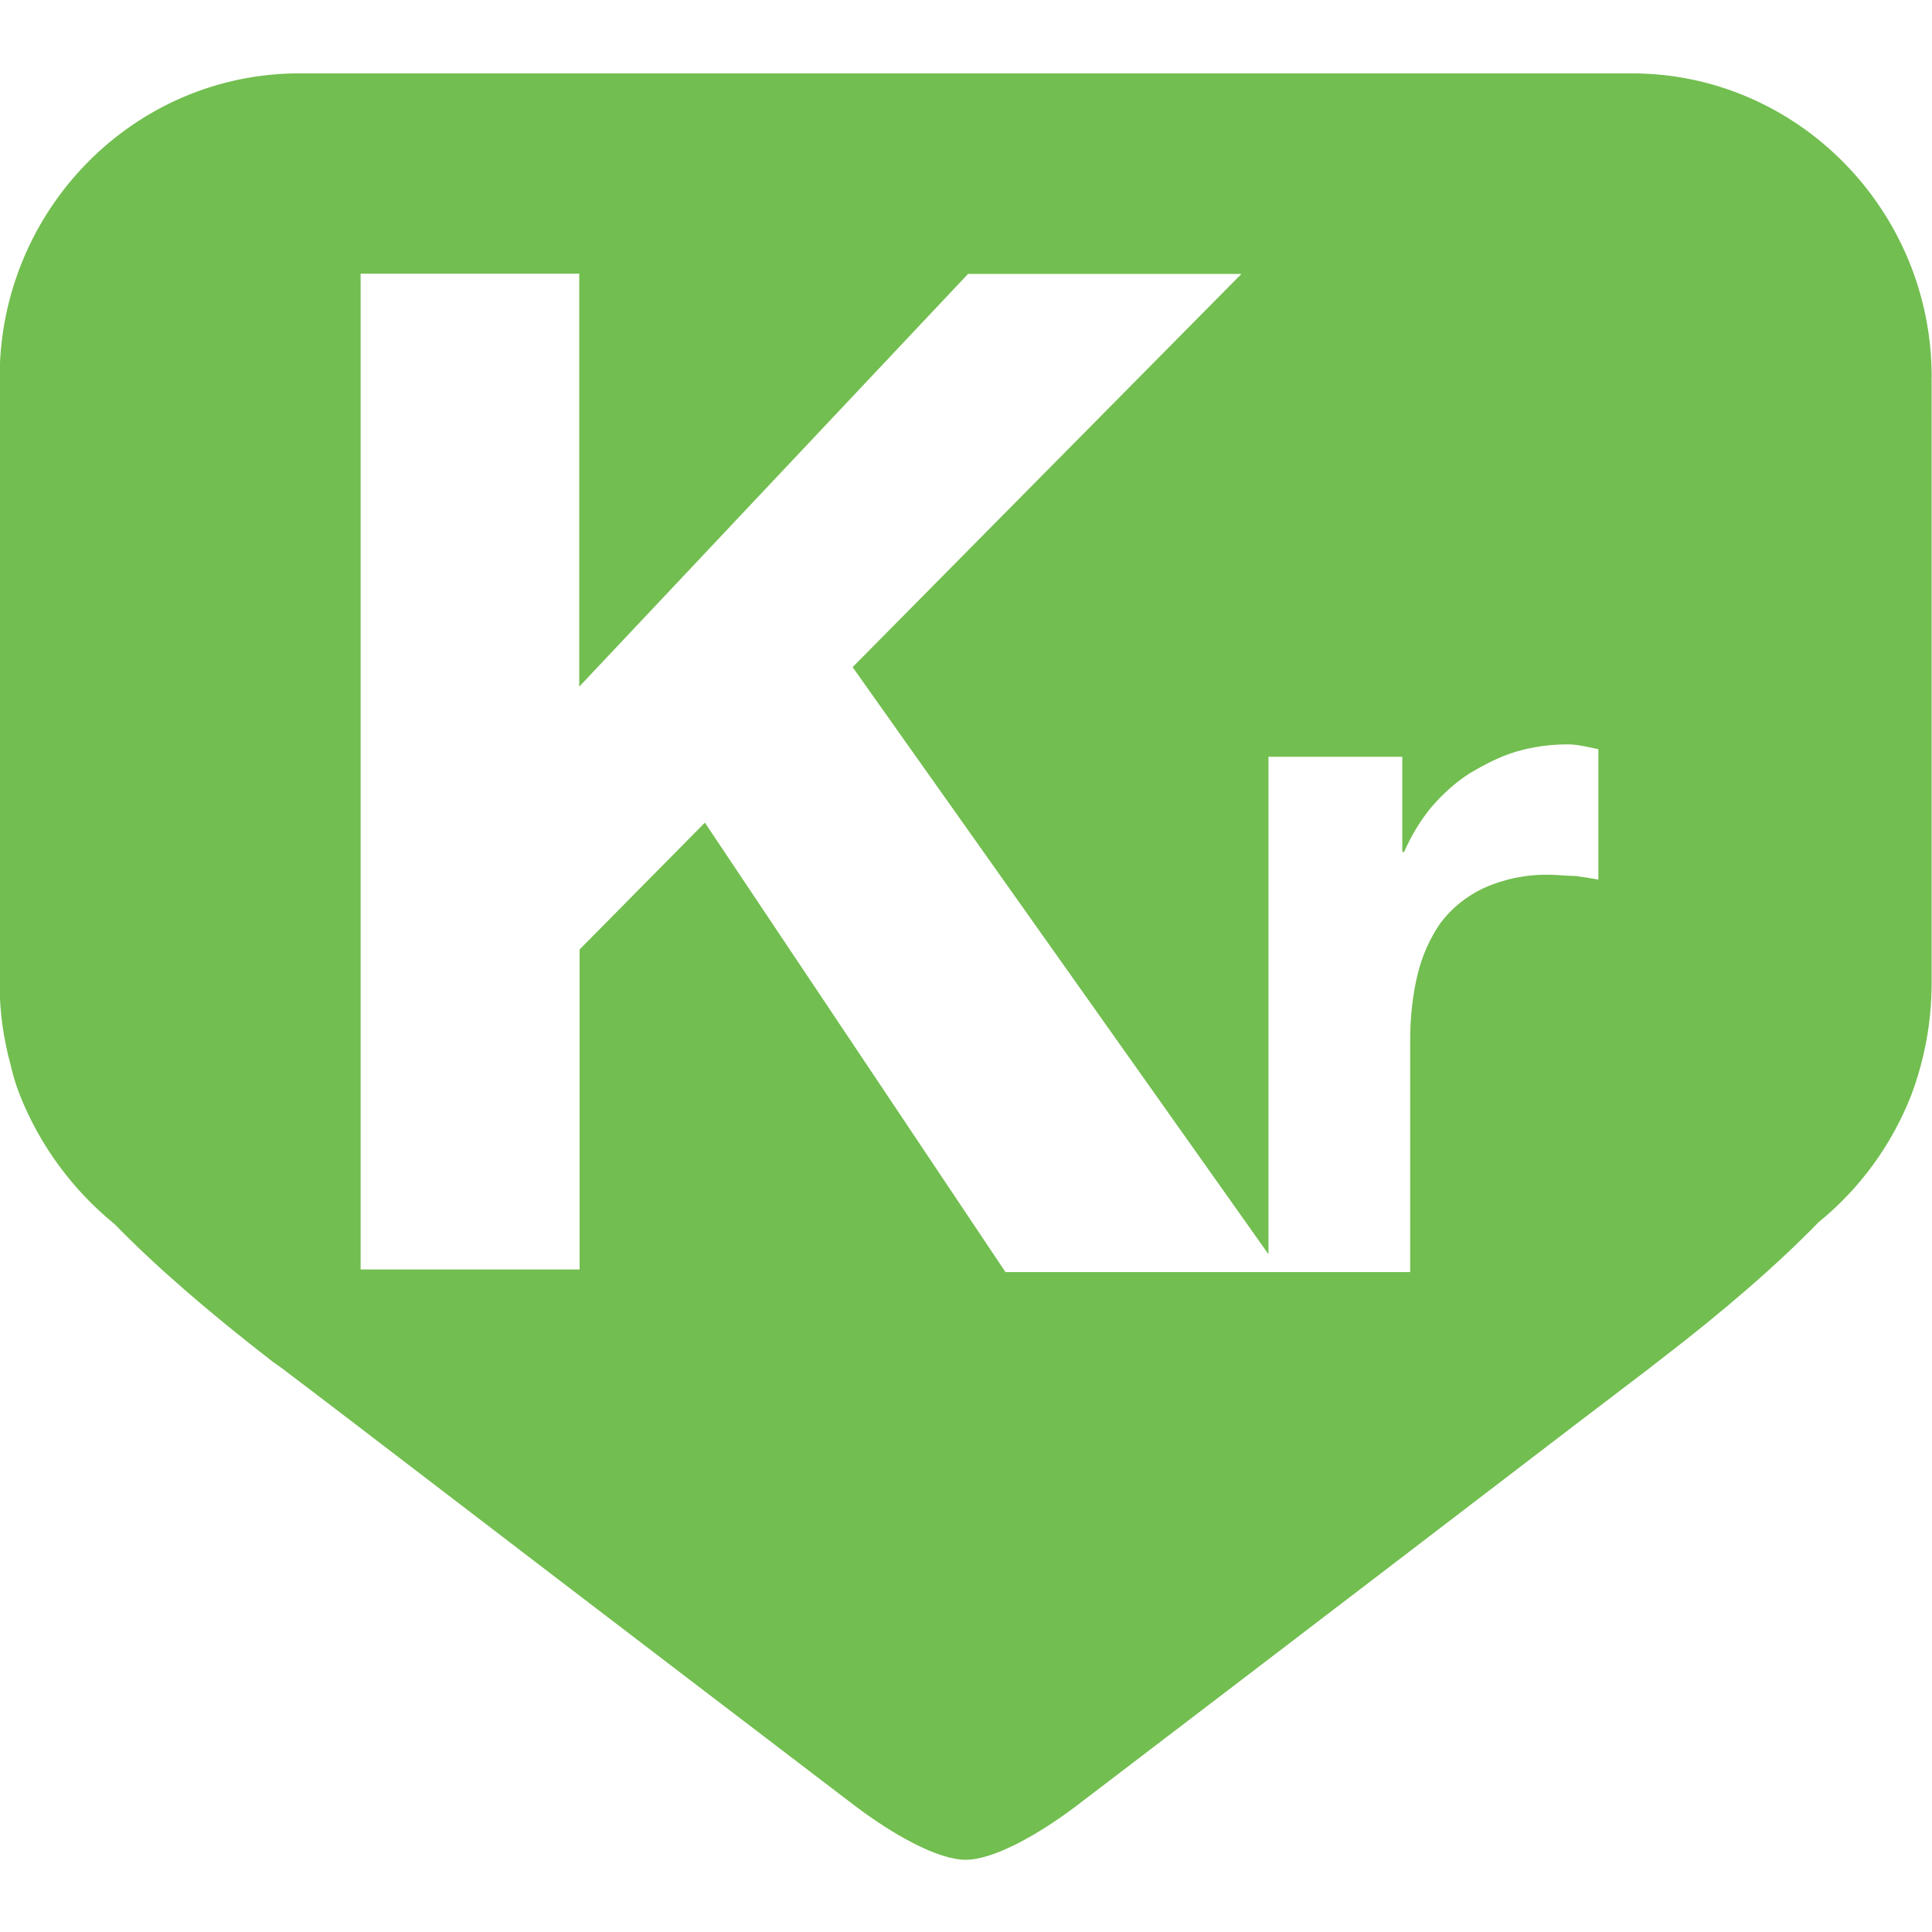 <!-- Generated by IcoMoon.io -->
<svg version="1.1" xmlns="http://www.w3.org/2000/svg" width="32" height="32" viewBox="0 0 32 32">
<title>empirekred</title>
<path fill="#72be50" d="M31.995 6.247c0-2.773-2.232-5.032-4.969-5.032h-22.065c-2.74-0.001-4.967 2.257-4.967 5.039v10.048c0 0.448 0.060 0.889 0.18 1.329 0.040 0.179 0.093 0.352 0.16 0.52 0.333 0.831 0.871 1.56 1.564 2.124 0.68 0.699 1.56 1.46 2.62 2.28l0.14 0.099 0.58 0.44 0.693 0.529c1.587 1.216 4.273 3.271 8.22 6.28 0.644 0.488 1.384 0.901 1.844 0.901 0.457 0 1.203-0.413 1.844-0.901 3.947-3.009 6.629-5.064 8.219-6.28l1.296-0.987h-0.003l0.147-0.113c1.064-0.816 1.951-1.587 2.624-2.28 0.685-0.557 1.211-1.28 1.533-2.101 0.221-0.587 0.336-1.208 0.339-1.835v-9.533h-0.004l0.004-0.004v-0.52zM26.475 14.569c-0.124-0.023-0.251-0.043-0.377-0.060-0.14 0-0.301-0.020-0.44-0.020-0.371-0.008-0.741 0.067-1.080 0.219-0.285 0.133-0.533 0.331-0.72 0.581-0.18 0.261-0.307 0.553-0.381 0.861-0.080 0.339-0.12 0.699-0.12 1.080v3.84h-6.703l-4.979-7.444-2.075 2.1v5.3h-3.627v-16.493h3.621v6.84l6.44-6.836h4.528l-6.44 6.513 6.888 9.724v-8.239h2.216v1.576h0.031c0.112-0.26 0.26-0.507 0.44-0.729 0.192-0.224 0.4-0.416 0.644-0.573 0.24-0.141 0.5-0.28 0.773-0.36s0.56-0.12 0.853-0.12c0.152 0 0.32 0.040 0.507 0.080v2.16z"></path>
</svg>
